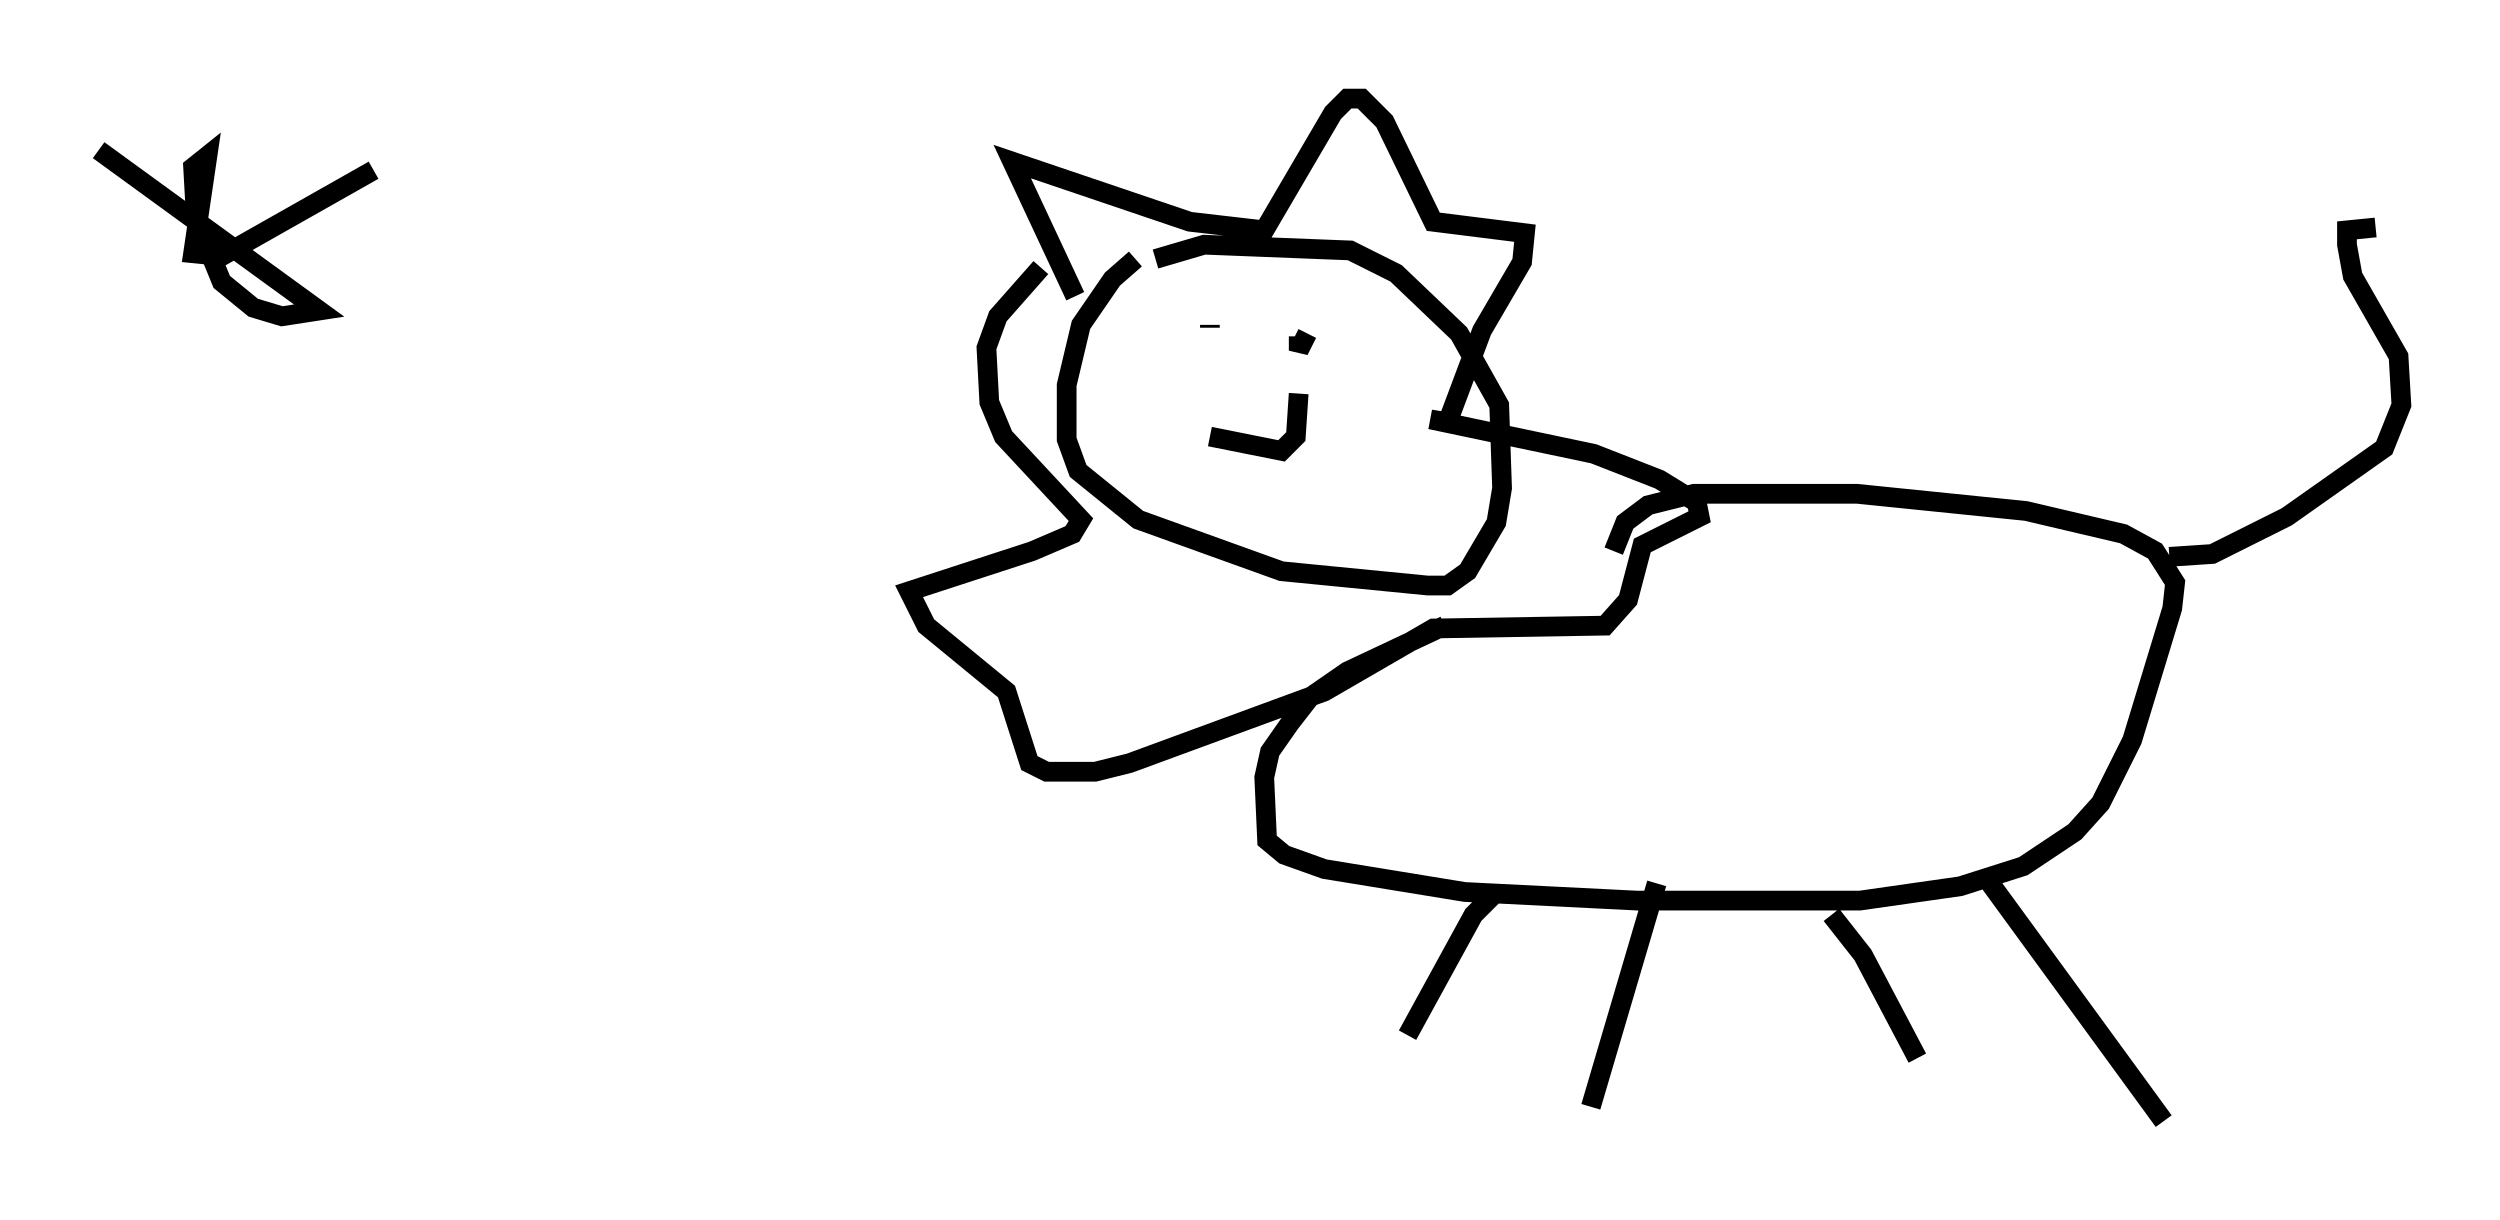 <?xml version="1.0" encoding="utf-8" ?>
<svg baseProfile="full" height="61.855" version="1.1" width="126.782" xmlns="http://www.w3.org/2000/svg" xmlns:ev="http://www.w3.org/2001/xml-events" xmlns:xlink="http://www.w3.org/1999/xlink"><defs /><rect fill="white" height="61.855" width="126.782" x="0" y="0" /><path d="M58.452, 13.134 m-0.872, 0.0 l-1.162, 1.017 -1.598, 2.324 l-0.726, 3.05 0.0, 2.76 l0.581, 1.598 3.05, 2.469 l7.263, 2.615 7.408, 0.726 l1.017, 0.0 1.017, -0.726 l1.453, -2.469 0.291, -1.743 l-0.145, -4.212 -2.034, -3.631 l-3.196, -3.05 -2.324, -1.162 l-7.408, -0.291 -2.469, 0.726 m4.067, 6.391 l0.0, 0.0 m-1.307, -3.05 l0.0, 0.145 m4.503, 0.436 l0.0, 0.726 0.436, -0.872 m-4.939, 5.229 l3.631, 0.726 0.726, -0.726 l0.145, -2.179 m-11.33, -4.939 l-3.196, -6.827 9.006, 3.05 l3.777, 0.436 3.486, -5.955 l0.726, -0.726 0.726, 0.0 l1.162, 1.162 2.469, 5.084 l4.648, 0.581 -0.145, 1.453 l-2.034, 3.486 -1.743, 4.648 l-0.872, -0.145 8.279, 1.743 l3.341, 1.307 1.888, 1.162 l0.145, 0.726 -2.905, 1.453 l-0.726, 2.76 -1.162, 1.307 l-8.715, 0.145 -5.52, 3.196 l-9.877, 3.631 -1.743, 0.436 l-2.469, 0.0 -0.872, -0.436 l-1.162, -3.631 -4.067, -3.341 l-0.872, -1.743 6.246, -2.034 l2.034, -0.872 0.436, -0.726 l-3.922, -4.212 -0.726, -1.743 l-0.145, -2.76 0.581, -1.598 l2.179, -2.469 m20.48, 18.156 l-4.939, 2.324 -1.888, 1.307 l-1.017, 1.307 -1.017, 1.453 l-0.291, 1.307 0.145, 3.196 l0.872, 0.726 2.034, 0.726 l7.117, 1.162 8.715, 0.436 l11.33, 0.0 5.084, -0.726 l3.196, -1.017 2.615, -1.743 l1.307, -1.453 1.598, -3.196 l2.034, -6.682 0.145, -1.307 l-1.017, -1.598 -1.598, -0.872 l-4.939, -1.162 -8.57, -0.872 l-8.279, 0.0 -2.324, 0.581 l-1.162, 0.872 -0.581, 1.453 m28.179, 0.291 l2.179, -0.145 3.777, -1.888 l4.939, -3.486 0.872, -2.179 l-0.145, -2.469 -2.324, -4.067 l-0.291, -1.598 0.0, -0.726 l1.453, -0.145 m-36.458, 33.263 l-3.341, 11.33 m12.201, -9.732 l1.598, 2.034 2.76, 5.229 m-21.352, -8.425 l-1.162, 1.162 -3.341, 6.101 m29.341, -7.989 l9.006, 12.346 m-104.726, -49.24 l11.184, 8.134 -1.888, 0.291 l-1.453, -0.436 -1.598, -1.307 l-1.307, -3.196 -0.145, -2.615 l0.726, -0.581 -0.726, 4.939 l1.453, 0.145 7.698, -4.358 " fill="none" stroke="black" stroke-width="1" /></svg>